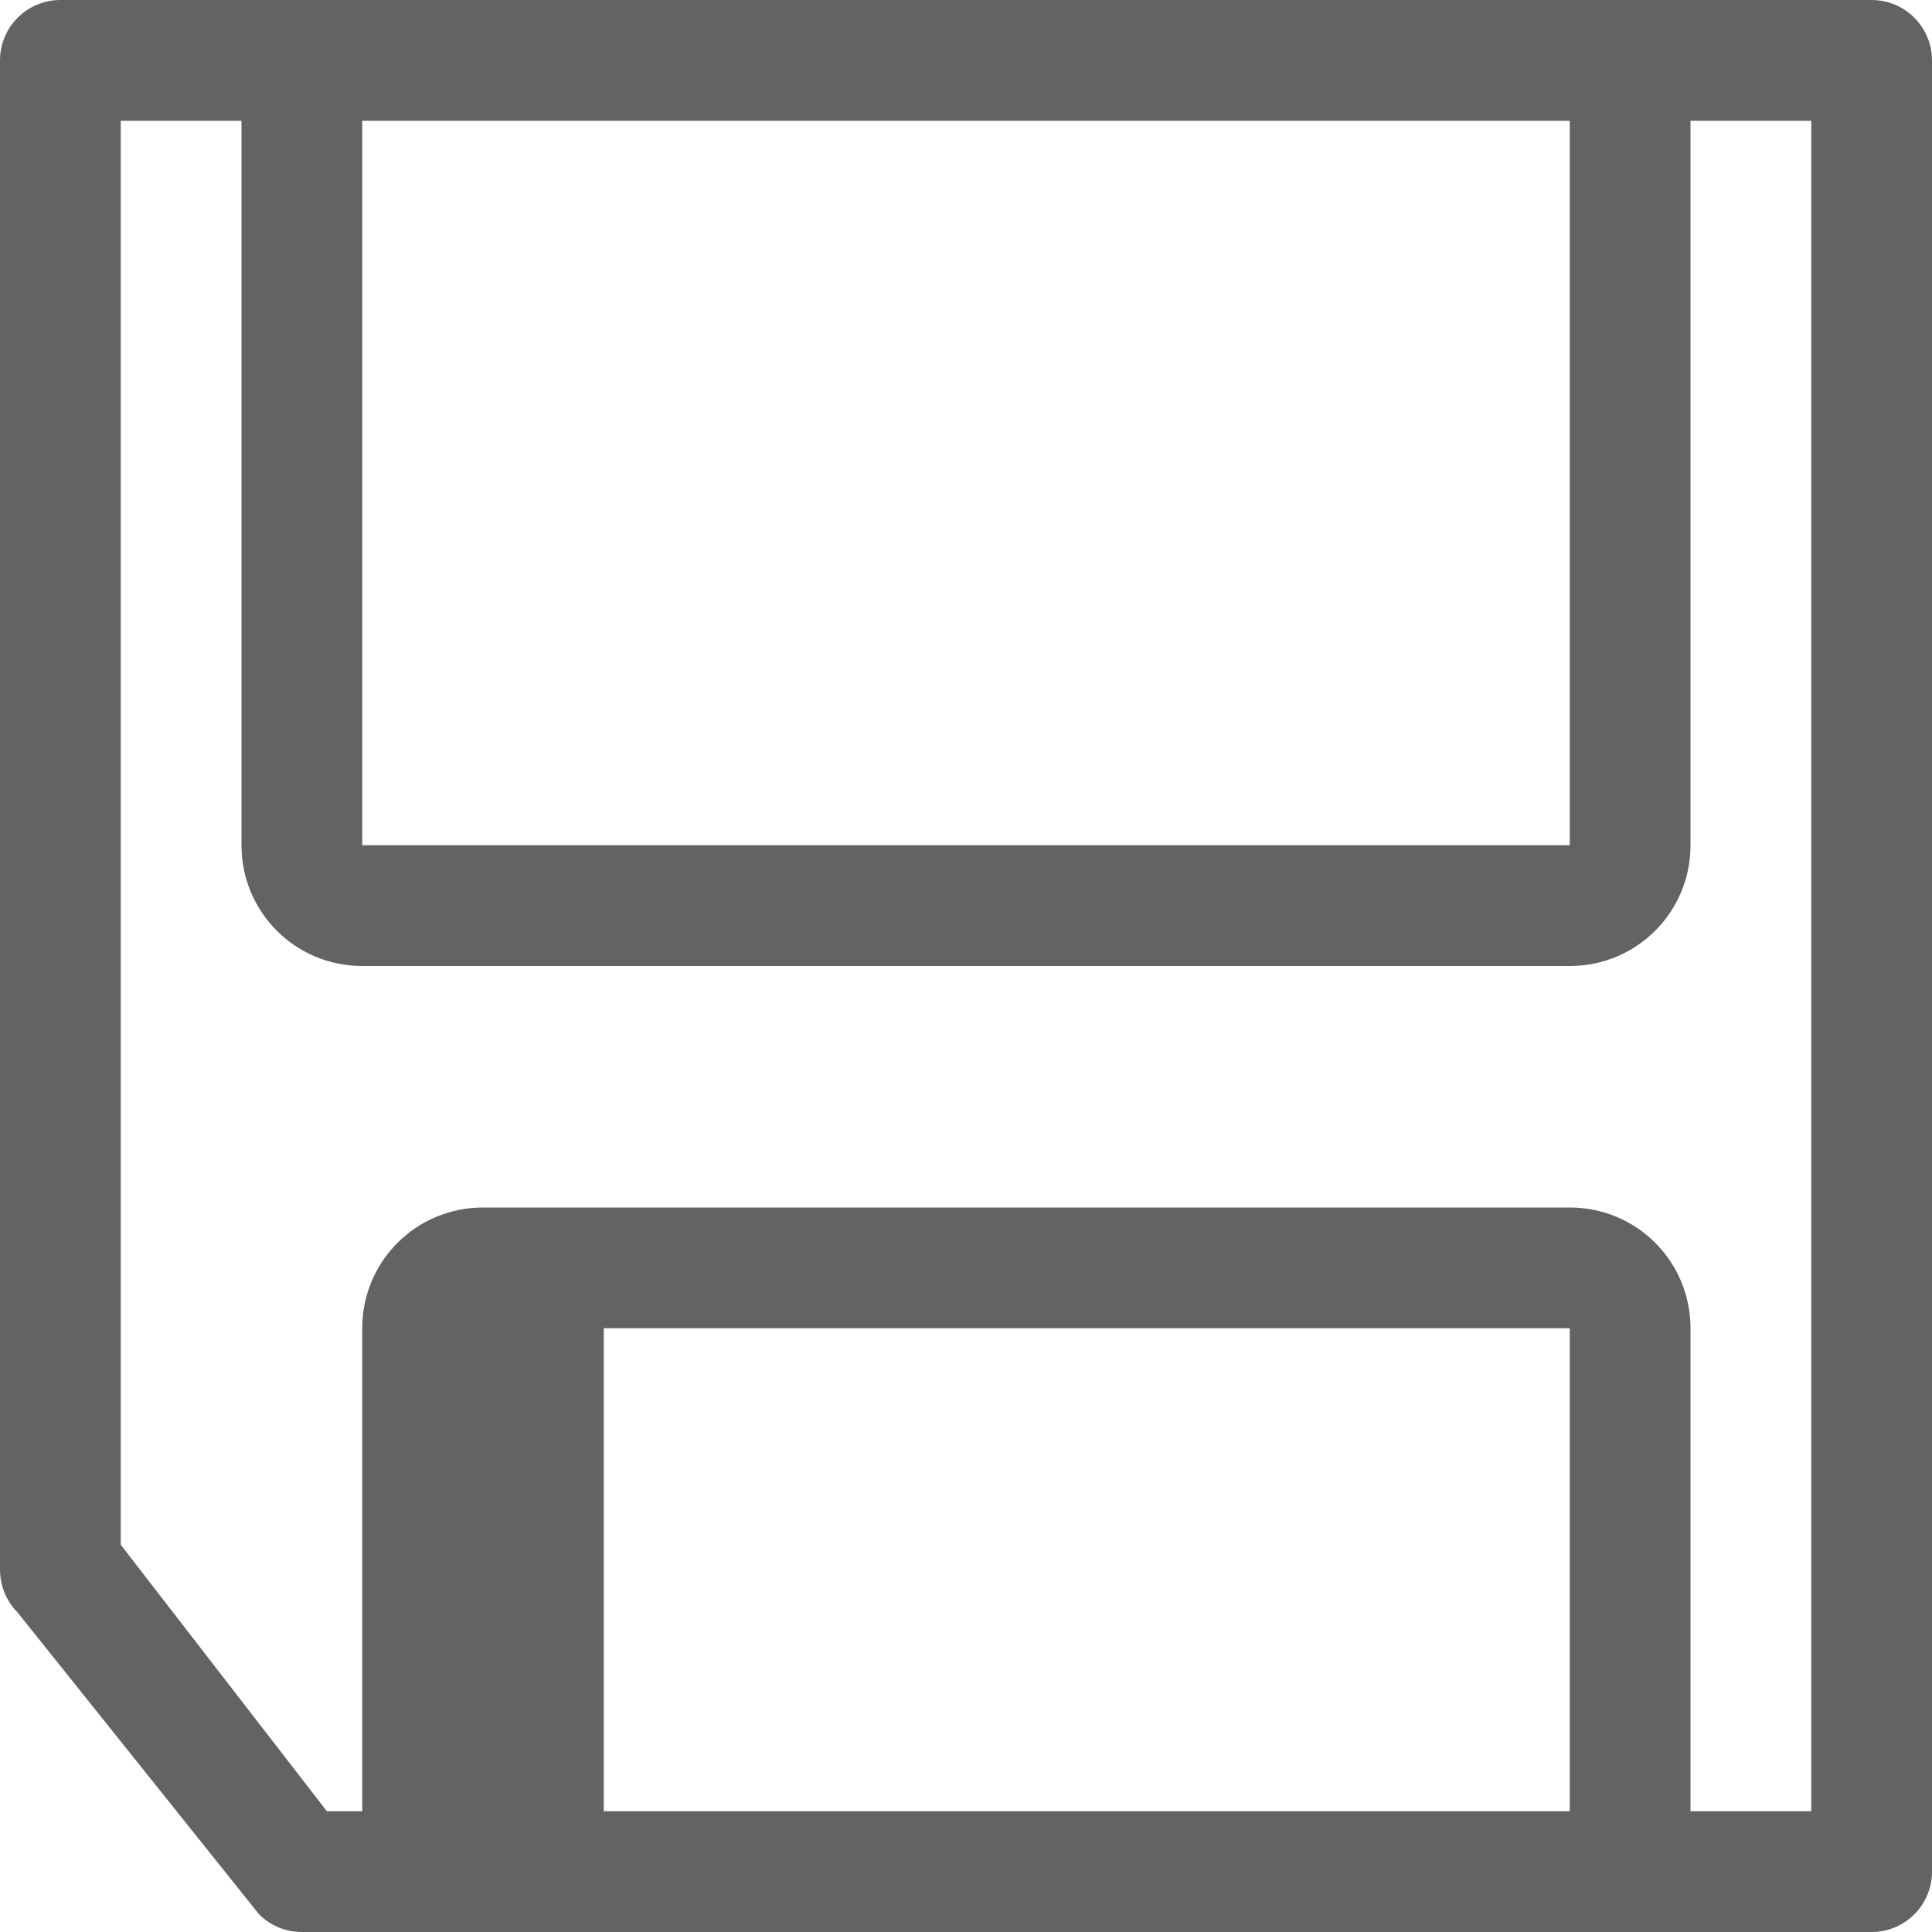 <svg height="16" viewBox="0 0 16 16" width="16" xmlns="http://www.w3.org/2000/svg"><path d="m-1.5-6c-.276 0-.5.224-.5.5v15c0.0.276.224.5.5.5h2.5 10 2.5c.276-0.0.5-.224.5-.5v-12.5c-0-.133-.053-.26-.146-.354l-2-2.5c-.094-.094-.221-.146-.354-.146h-1.5-9zm.5 1h1v4c0 .554.446 1 1 1h9c.554 0 1-.446 1-1v-4h.293l1.707 2.207v11.793h-1v-6c0-.554-.446-1-1-1h-10c-.554 0-1 .446-1 1v6h-1zm2 0h8v4h-8zm0 8h10v6h-10z" fill="#636366" transform="matrix(-1 0 0 -1 14 10)"/></svg>